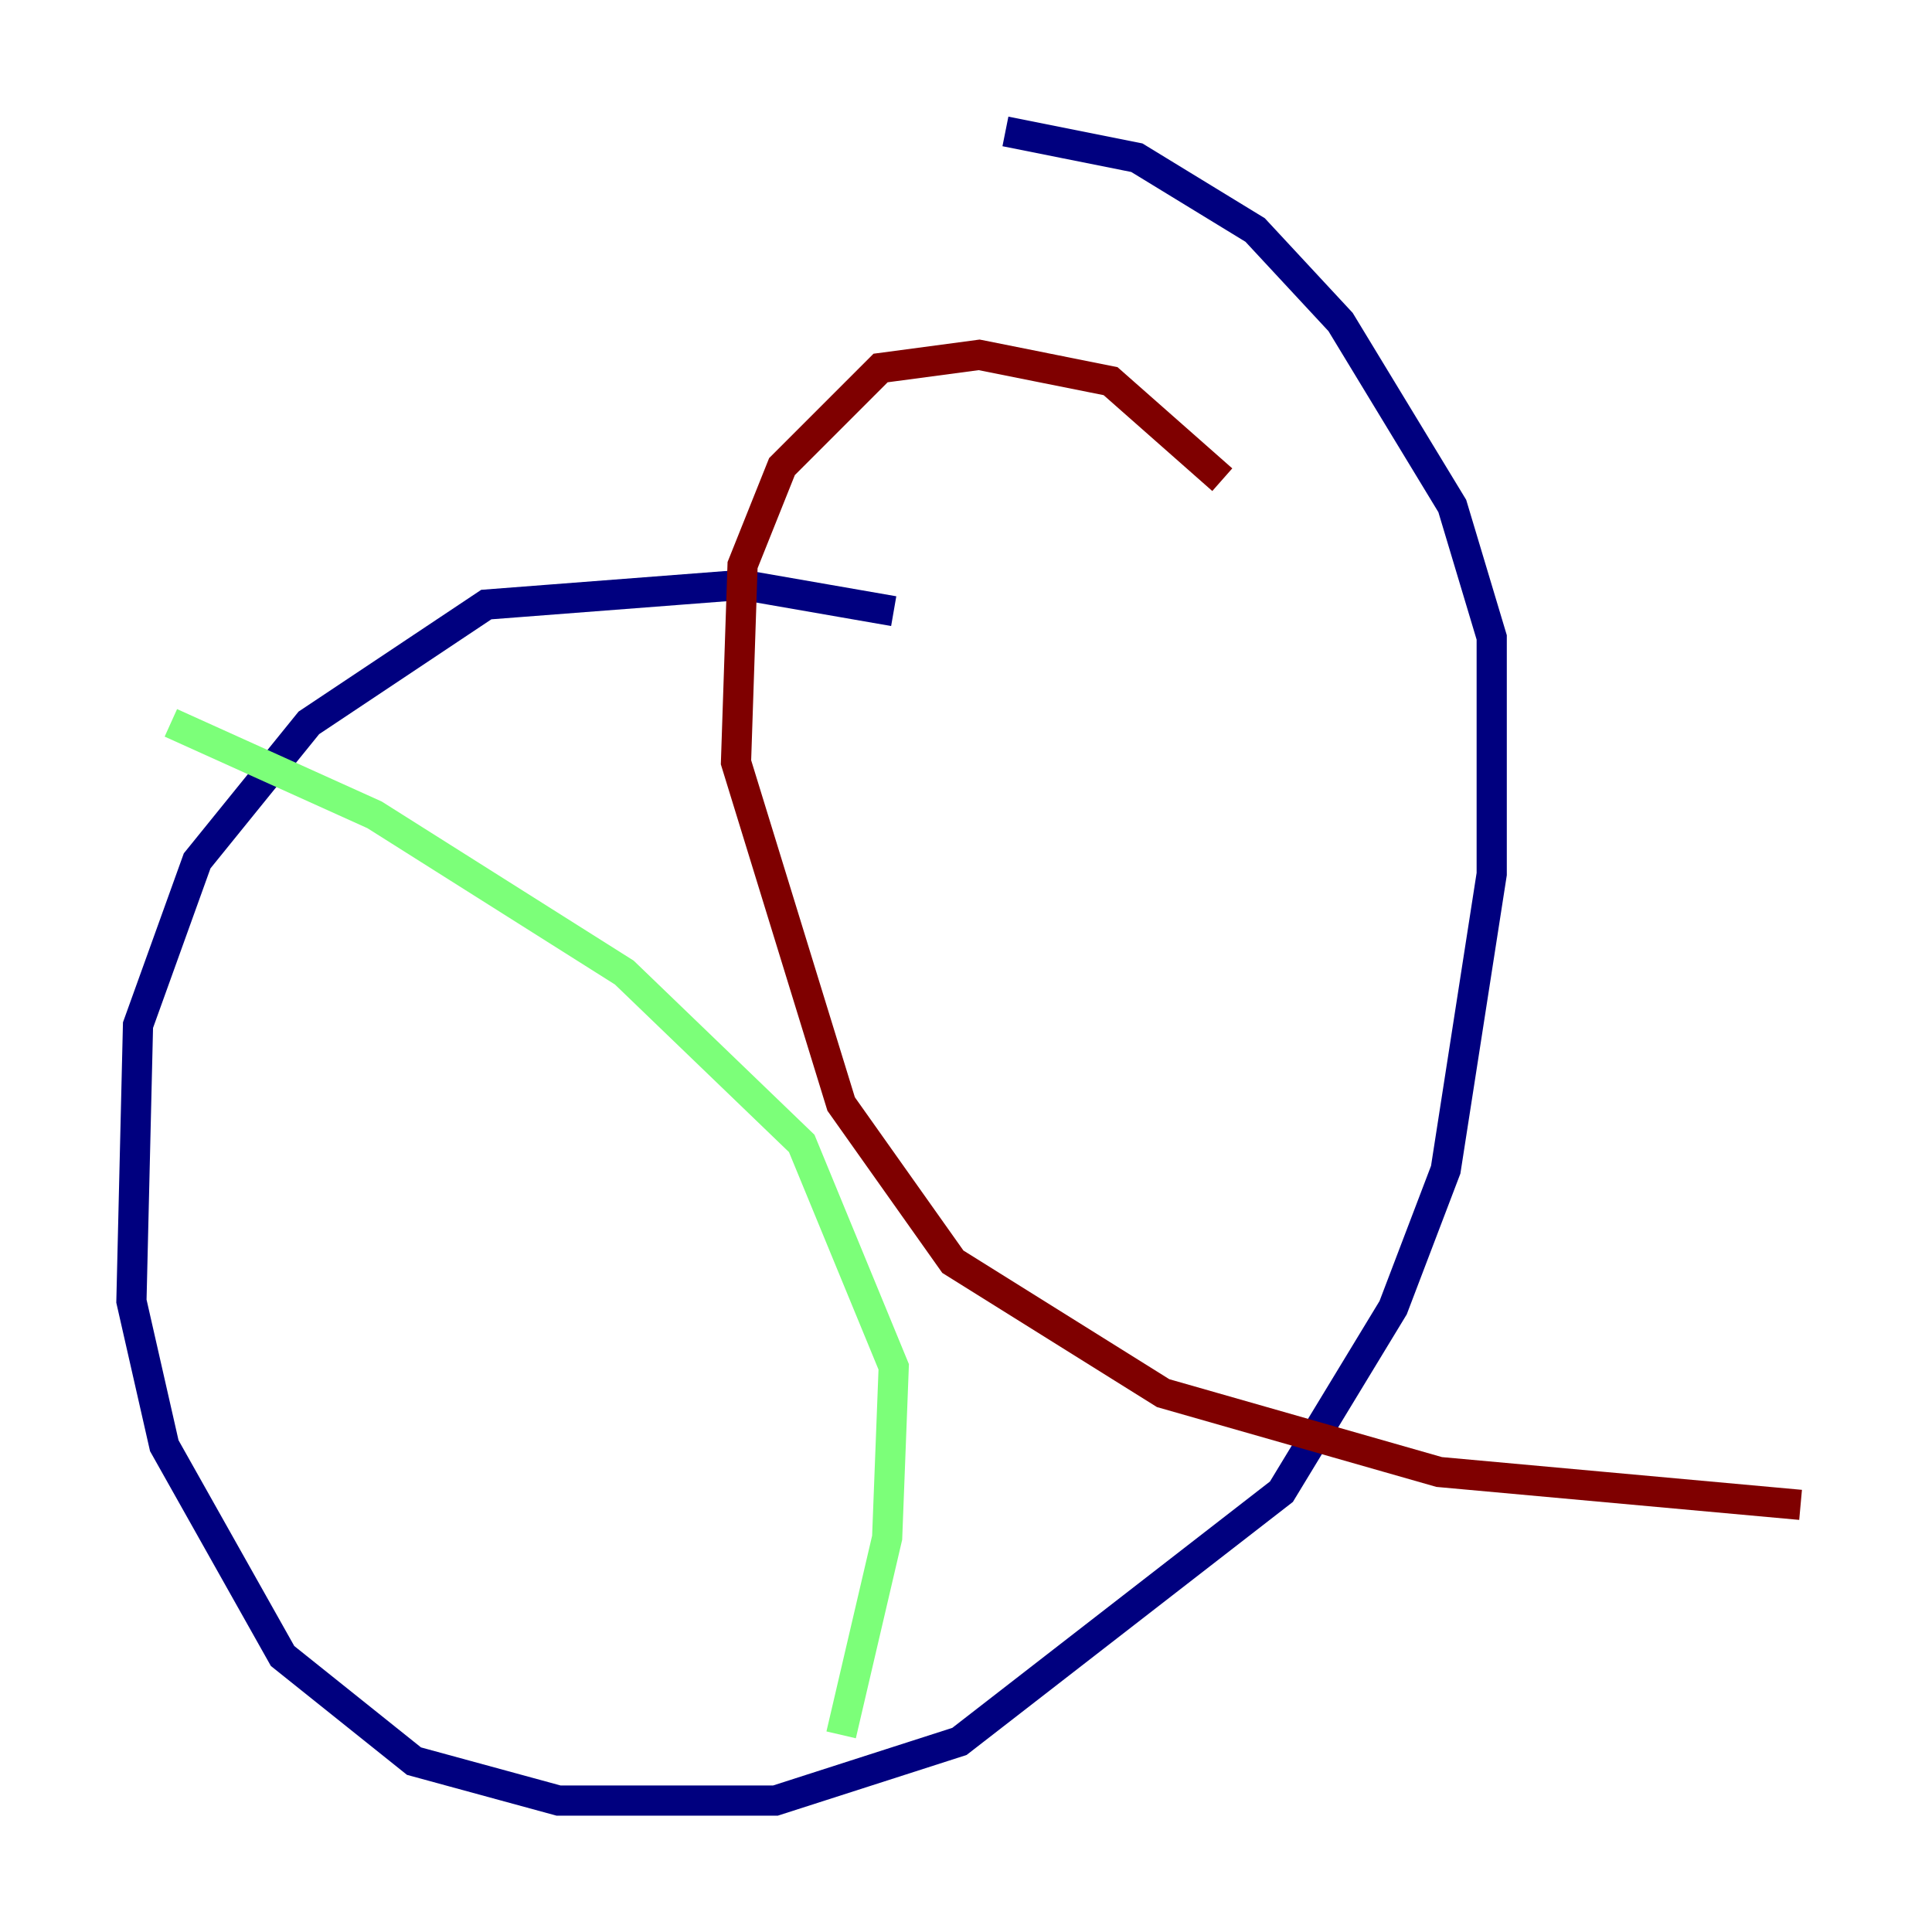 <?xml version="1.0" encoding="utf-8" ?>
<svg baseProfile="tiny" height="128" version="1.2" viewBox="0,0,128,128" width="128" xmlns="http://www.w3.org/2000/svg" xmlns:ev="http://www.w3.org/2001/xml-events" xmlns:xlink="http://www.w3.org/1999/xlink"><defs /><polyline fill="none" points="59.211,40.49 49.197,38.748 32.218,40.054 20.463,47.891 13.061,57.034 9.143,67.918 8.707,86.204 10.884,95.782 18.721,109.714 27.429,116.68 37.007,119.293 51.374,119.293 63.565,115.374 84.898,98.83 92.299,86.639 95.782,77.497 98.83,57.905 98.83,42.231 96.218,33.524 88.816,21.333 83.156,15.238 75.32,10.449 66.612,8.707" stroke="#00007f" stroke-width="2" /><polyline fill="none" points="11.32,47.891 24.816,53.986 41.361,64.435 53.116,75.755 59.211,90.558 58.776,101.878 55.728,114.939" stroke="#7cff79" stroke-width="2" /><polyline fill="none" points="80.98,31.782 73.578,25.252 64.871,23.51 58.34,24.381 51.809,30.912 49.197,37.442 48.762,50.503 55.728,73.143 63.129,83.592 77.061,92.299 95.347,97.524 119.293,99.701" stroke="#7f0000" stroke-width="2" /></svg>
